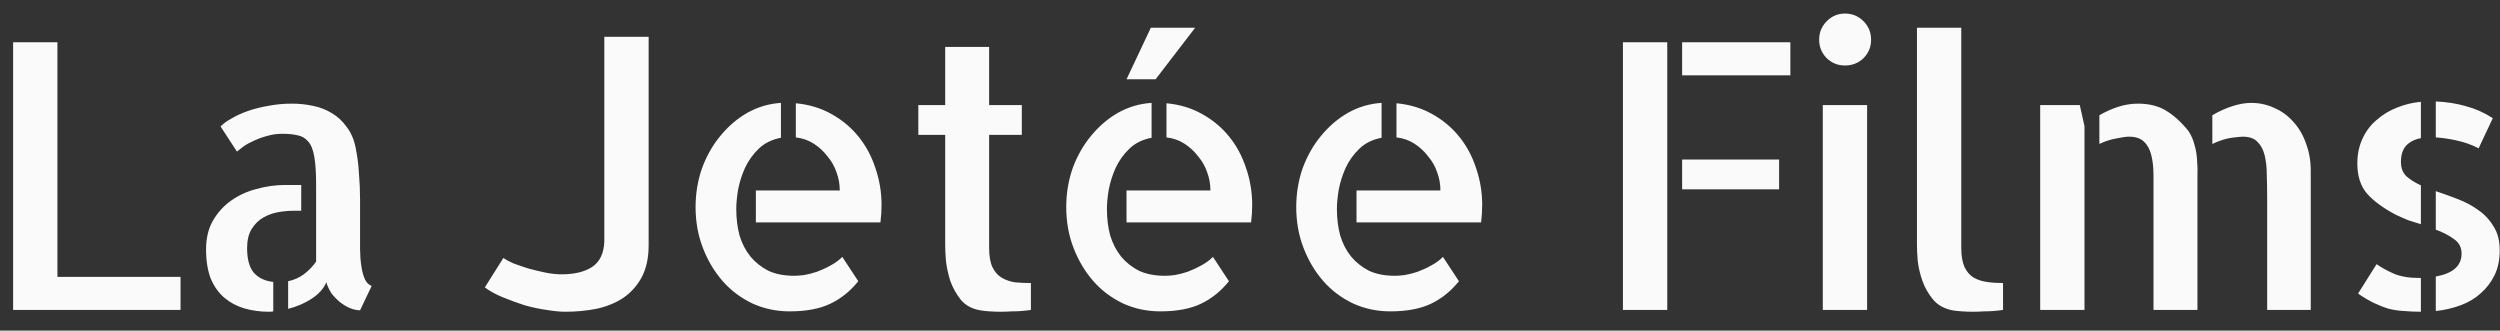 <svg width="121" height="16" viewBox="0 0 121 16" fill="none" xmlns="http://www.w3.org/2000/svg">
<rect x="0" y="0" width="121" height="16" fill="#333333" stroke="none"/>
<path d="M2.779 2.045V13.4H8.738V15H0.635V2.045H2.779ZM11.96 12.012C11.96 12.539 12.066 12.932 12.276 13.19C12.499 13.447 12.816 13.6 13.226 13.646V15.07C13.179 15.082 13.103 15.088 12.997 15.088C12.599 15.088 12.212 15.035 11.837 14.93C11.474 14.824 11.151 14.654 10.87 14.42C10.589 14.185 10.366 13.875 10.202 13.488C10.05 13.102 9.974 12.627 9.974 12.065C9.974 11.525 10.085 11.062 10.308 10.676C10.542 10.277 10.835 9.955 11.187 9.709C11.55 9.451 11.96 9.264 12.417 9.146C12.874 9.018 13.337 8.953 13.806 8.953H14.579V10.201H14.192C13.958 10.201 13.712 10.225 13.454 10.271C13.196 10.318 12.956 10.406 12.733 10.535C12.511 10.664 12.323 10.852 12.171 11.098C12.03 11.332 11.96 11.637 11.96 12.012ZM17.427 12.065C17.427 12.158 17.433 12.299 17.444 12.486C17.456 12.662 17.48 12.844 17.515 13.031C17.55 13.219 17.603 13.389 17.673 13.541C17.755 13.693 17.86 13.793 17.989 13.84L17.427 15.018C17.274 15.018 17.11 14.982 16.935 14.912C16.77 14.842 16.607 14.742 16.442 14.613C16.29 14.484 16.155 14.344 16.038 14.191C15.933 14.027 15.851 13.852 15.792 13.664C15.675 13.957 15.441 14.221 15.089 14.455C14.749 14.678 14.368 14.842 13.946 14.947V13.611C14.228 13.553 14.479 13.441 14.702 13.277C14.937 13.102 15.136 12.896 15.3 12.662V8.953C15.3 8.379 15.271 7.922 15.212 7.582C15.153 7.242 15.054 6.996 14.913 6.844C14.773 6.68 14.597 6.58 14.386 6.545C14.187 6.498 13.946 6.475 13.665 6.475C13.407 6.475 13.161 6.51 12.927 6.58C12.704 6.639 12.493 6.715 12.294 6.809C12.107 6.891 11.937 6.984 11.784 7.09C11.644 7.195 11.538 7.277 11.468 7.336L10.677 6.123C10.794 5.994 10.97 5.865 11.204 5.736C11.438 5.596 11.708 5.473 12.013 5.367C12.317 5.262 12.646 5.18 12.997 5.121C13.36 5.051 13.735 5.016 14.122 5.016C14.474 5.016 14.813 5.051 15.142 5.121C15.482 5.191 15.786 5.309 16.056 5.473C16.337 5.637 16.577 5.859 16.776 6.141C16.987 6.41 17.134 6.75 17.216 7.16C17.298 7.57 17.351 7.986 17.374 8.408C17.409 8.818 17.427 9.229 17.427 9.639V11.924V12.065ZM31.394 1.781V11.871C31.394 12.48 31.282 12.996 31.06 13.418C30.837 13.828 30.538 14.162 30.163 14.42C29.788 14.666 29.355 14.842 28.862 14.947C28.382 15.041 27.884 15.088 27.368 15.088C27.11 15.088 26.806 15.059 26.454 15C26.114 14.953 25.757 14.877 25.382 14.771C25.019 14.654 24.667 14.525 24.327 14.385C23.987 14.244 23.7 14.086 23.466 13.91L24.362 12.486C24.48 12.568 24.644 12.656 24.855 12.75C25.077 12.832 25.317 12.914 25.575 12.996C25.833 13.066 26.103 13.131 26.384 13.19C26.665 13.248 26.929 13.277 27.175 13.277C27.796 13.277 28.288 13.16 28.651 12.926C29.026 12.68 29.226 12.27 29.249 11.695V1.781H31.394ZM38.518 4.998C39.151 5.057 39.719 5.227 40.223 5.508C40.738 5.789 41.178 6.152 41.541 6.598C41.904 7.043 42.18 7.553 42.367 8.127C42.567 8.701 42.666 9.299 42.666 9.92C42.666 10.201 42.649 10.482 42.613 10.764H36.584V9.217H40.645C40.645 8.912 40.592 8.619 40.486 8.338C40.393 8.057 40.246 7.799 40.047 7.564C39.859 7.318 39.637 7.113 39.379 6.949C39.121 6.785 38.834 6.686 38.518 6.65V4.998ZM38.447 13.348C38.576 13.348 38.734 13.336 38.922 13.312C39.121 13.277 39.326 13.225 39.537 13.154C39.76 13.072 39.977 12.973 40.188 12.855C40.41 12.738 40.604 12.598 40.768 12.434L41.541 13.611C41.154 14.092 40.703 14.455 40.188 14.701C39.672 14.947 39.016 15.07 38.219 15.07C37.574 15.07 36.971 14.941 36.408 14.684C35.846 14.414 35.365 14.051 34.967 13.594C34.569 13.137 34.252 12.604 34.018 11.994C33.783 11.385 33.666 10.729 33.666 10.025C33.666 9.357 33.772 8.725 33.983 8.127C34.205 7.529 34.504 7.008 34.879 6.562C35.254 6.105 35.688 5.736 36.18 5.455C36.684 5.174 37.223 5.016 37.797 4.98V6.668C37.363 6.75 37.006 6.926 36.725 7.195C36.444 7.465 36.221 7.775 36.057 8.127C35.904 8.467 35.793 8.818 35.723 9.182C35.664 9.545 35.635 9.855 35.635 10.113C35.635 10.57 35.688 10.998 35.793 11.396C35.91 11.783 36.086 12.123 36.321 12.416C36.555 12.697 36.842 12.926 37.182 13.102C37.533 13.266 37.955 13.348 38.447 13.348ZM47.874 11.994C47.874 12.393 47.927 12.703 48.032 12.926C48.138 13.148 48.284 13.318 48.472 13.435C48.671 13.553 48.888 13.629 49.122 13.664C49.368 13.688 49.626 13.699 49.896 13.699V15C49.743 15.023 49.591 15.041 49.439 15.053C49.31 15.065 49.152 15.07 48.964 15.07C48.788 15.082 48.612 15.088 48.437 15.088C48.261 15.088 48.079 15.082 47.892 15.07C47.716 15.059 47.564 15.041 47.435 15.018C47.036 14.947 46.726 14.777 46.503 14.508C46.281 14.227 46.111 13.922 45.993 13.594C45.888 13.254 45.818 12.926 45.782 12.609C45.759 12.293 45.747 12.047 45.747 11.871V6.527H44.447V5.086H45.747V2.273H47.874V5.086H49.456V6.527H47.874V11.994ZM56.457 4.998C57.09 5.057 57.658 5.227 58.162 5.508C58.678 5.789 59.117 6.152 59.481 6.598C59.844 7.043 60.119 7.553 60.307 8.127C60.506 8.701 60.606 9.299 60.606 9.92C60.606 10.201 60.588 10.482 60.553 10.764H54.524V9.217H58.584C58.584 8.912 58.532 8.619 58.426 8.338C58.332 8.057 58.186 7.799 57.987 7.564C57.799 7.318 57.576 7.113 57.319 6.949C57.061 6.785 56.774 6.686 56.457 6.65V4.998ZM56.387 13.348C56.516 13.348 56.674 13.336 56.862 13.312C57.061 13.277 57.266 13.225 57.477 13.154C57.7 13.072 57.916 12.973 58.127 12.855C58.35 12.738 58.543 12.598 58.707 12.434L59.481 13.611C59.094 14.092 58.643 14.455 58.127 14.701C57.612 14.947 56.955 15.07 56.158 15.07C55.514 15.07 54.91 14.941 54.348 14.684C53.785 14.414 53.305 14.051 52.907 13.594C52.508 13.137 52.192 12.604 51.957 11.994C51.723 11.385 51.606 10.729 51.606 10.025C51.606 9.357 51.711 8.725 51.922 8.127C52.145 7.529 52.444 7.008 52.819 6.562C53.194 6.105 53.627 5.736 54.119 5.455C54.623 5.174 55.162 5.016 55.737 4.98V6.668C55.303 6.75 54.946 6.926 54.664 7.195C54.383 7.465 54.16 7.775 53.996 8.127C53.844 8.467 53.733 8.818 53.662 9.182C53.604 9.545 53.575 9.855 53.575 10.113C53.575 10.57 53.627 10.998 53.733 11.396C53.85 11.783 54.026 12.123 54.26 12.416C54.494 12.697 54.782 12.926 55.121 13.102C55.473 13.266 55.895 13.348 56.387 13.348ZM57.846 1.342L55.93 3.838H54.524L55.701 1.342H57.846ZM67.589 4.998C68.222 5.057 68.79 5.227 69.294 5.508C69.81 5.789 70.249 6.152 70.613 6.598C70.976 7.043 71.251 7.553 71.439 8.127C71.638 8.701 71.738 9.299 71.738 9.92C71.738 10.201 71.72 10.482 71.685 10.764H65.656V9.217H69.716C69.716 8.912 69.663 8.619 69.558 8.338C69.464 8.057 69.318 7.799 69.118 7.564C68.931 7.318 68.708 7.113 68.451 6.949C68.193 6.785 67.906 6.686 67.589 6.65V4.998ZM67.519 13.348C67.648 13.348 67.806 13.336 67.993 13.312C68.193 13.277 68.398 13.225 68.609 13.154C68.831 13.072 69.048 12.973 69.259 12.855C69.482 12.738 69.675 12.598 69.839 12.434L70.613 13.611C70.226 14.092 69.775 14.455 69.259 14.701C68.743 14.947 68.087 15.07 67.29 15.07C66.646 15.07 66.042 14.941 65.48 14.684C64.917 14.414 64.437 14.051 64.038 13.594C63.64 13.137 63.324 12.604 63.089 11.994C62.855 11.385 62.738 10.729 62.738 10.025C62.738 9.357 62.843 8.725 63.054 8.127C63.277 7.529 63.575 7.008 63.95 6.562C64.326 6.105 64.759 5.736 65.251 5.455C65.755 5.174 66.294 5.016 66.868 4.98V6.668C66.435 6.75 66.077 6.926 65.796 7.195C65.515 7.465 65.292 7.775 65.128 8.127C64.976 8.467 64.865 8.818 64.794 9.182C64.736 9.545 64.706 9.855 64.706 10.113C64.706 10.57 64.759 10.998 64.865 11.396C64.982 11.783 65.157 12.123 65.392 12.416C65.626 12.697 65.913 12.926 66.253 13.102C66.605 13.266 67.027 13.348 67.519 13.348ZM78.55 2.045H80.695V15H78.55V2.045ZM86.109 9.164H81.415V7.723H86.109V9.164ZM86.654 2.045V3.645H81.415V2.045H86.654ZM90.368 15H88.223V5.086H90.368V15ZM90.561 1.922C90.561 2.273 90.438 2.572 90.192 2.818C89.946 3.053 89.647 3.17 89.295 3.17C88.944 3.17 88.645 3.047 88.399 2.801C88.165 2.555 88.047 2.262 88.047 1.922C88.047 1.57 88.17 1.271 88.416 1.025C88.662 0.779 88.956 0.656 89.295 0.656C89.647 0.656 89.946 0.779 90.192 1.025C90.438 1.271 90.561 1.57 90.561 1.922ZM94.925 11.977C94.925 12.375 94.978 12.691 95.083 12.926C95.189 13.148 95.335 13.318 95.523 13.435C95.71 13.541 95.921 13.611 96.156 13.646C96.402 13.682 96.665 13.699 96.947 13.699V15C96.794 15.023 96.636 15.041 96.472 15.053C96.343 15.065 96.191 15.07 96.015 15.07C95.839 15.082 95.663 15.088 95.488 15.088C95.312 15.088 95.136 15.082 94.96 15.07C94.785 15.059 94.626 15.041 94.486 15.018C94.087 14.935 93.777 14.76 93.554 14.49C93.332 14.221 93.162 13.922 93.044 13.594C92.927 13.254 92.851 12.926 92.816 12.609C92.792 12.293 92.781 12.047 92.781 11.871V11.66V1.342H94.925V11.977ZM100.661 5.086L100.889 6.105V15H98.745V5.086H100.661ZM108.957 4.98C109.356 4.98 109.731 5.062 110.082 5.227C110.434 5.379 110.739 5.602 110.997 5.895C111.266 6.188 111.471 6.539 111.612 6.949C111.764 7.348 111.84 7.781 111.84 8.25V15H109.731V9.604C109.731 9.205 109.725 8.83 109.713 8.479C109.713 8.115 109.678 7.793 109.608 7.512C109.538 7.23 109.42 7.014 109.256 6.861C109.104 6.697 108.864 6.615 108.536 6.615C108.454 6.615 108.278 6.633 108.008 6.668C107.739 6.703 107.428 6.803 107.077 6.967V5.578C107.393 5.391 107.715 5.244 108.043 5.139C108.372 5.033 108.676 4.98 108.957 4.98ZM105.916 6.334C106.057 6.545 106.157 6.773 106.215 7.02C106.286 7.254 106.327 7.5 106.338 7.758C106.362 8.016 106.368 8.285 106.356 8.566C106.356 8.836 106.356 9.123 106.356 9.428V15H104.229V9.604C104.229 9.205 104.229 8.83 104.229 8.479C104.229 8.115 104.194 7.793 104.124 7.512C104.053 7.23 103.936 7.014 103.772 6.861C103.608 6.697 103.368 6.615 103.051 6.615C102.911 6.615 102.7 6.645 102.418 6.703C102.149 6.75 101.879 6.838 101.61 6.967V5.578C101.891 5.414 102.19 5.279 102.506 5.174C102.834 5.068 103.157 5.016 103.473 5.016C104.012 5.016 104.463 5.127 104.827 5.35C105.202 5.572 105.565 5.9 105.916 6.334ZM114.095 7.916C114.095 7.471 114.177 7.072 114.341 6.721C114.505 6.357 114.734 6.053 115.027 5.807C115.32 5.549 115.648 5.35 116.011 5.209C116.386 5.057 116.773 4.963 117.171 4.928V6.686C116.867 6.744 116.626 6.867 116.451 7.055C116.287 7.242 116.205 7.506 116.205 7.846C116.205 8.127 116.293 8.355 116.468 8.531C116.656 8.695 116.89 8.842 117.171 8.971V10.852C116.972 10.793 116.767 10.729 116.556 10.658C116.357 10.576 116.158 10.488 115.959 10.395C115.337 10.066 114.869 9.721 114.552 9.357C114.248 8.994 114.095 8.514 114.095 7.916ZM119.966 7.178C119.65 7.014 119.31 6.891 118.947 6.809C118.595 6.727 118.244 6.674 117.892 6.65V4.91C118.419 4.934 118.906 5.01 119.351 5.139C119.796 5.256 120.23 5.449 120.652 5.719L119.966 7.178ZM115.027 12.785C115.261 12.949 115.537 13.102 115.853 13.242C116.181 13.383 116.591 13.453 117.084 13.453H117.171V15.088C116.878 15.088 116.609 15.076 116.363 15.053C116.117 15.041 115.871 15.006 115.625 14.947C115.39 14.877 115.15 14.783 114.904 14.666C114.658 14.549 114.4 14.396 114.13 14.209L115.027 12.785ZM117.892 9.252C118.244 9.369 118.601 9.498 118.964 9.639C119.328 9.779 119.656 9.955 119.949 10.166C120.253 10.377 120.5 10.641 120.687 10.957C120.886 11.262 120.986 11.648 120.986 12.117C120.986 12.574 120.904 12.973 120.74 13.312C120.576 13.652 120.353 13.945 120.072 14.191C119.802 14.438 119.48 14.631 119.105 14.771C118.73 14.912 118.326 15.006 117.892 15.053V13.383C118.291 13.312 118.595 13.19 118.806 13.014C119.029 12.826 119.14 12.58 119.14 12.275C119.14 11.971 119.017 11.736 118.771 11.572C118.537 11.396 118.244 11.244 117.892 11.115V9.252Z" fill="#FAFAFA"/>
</svg>
